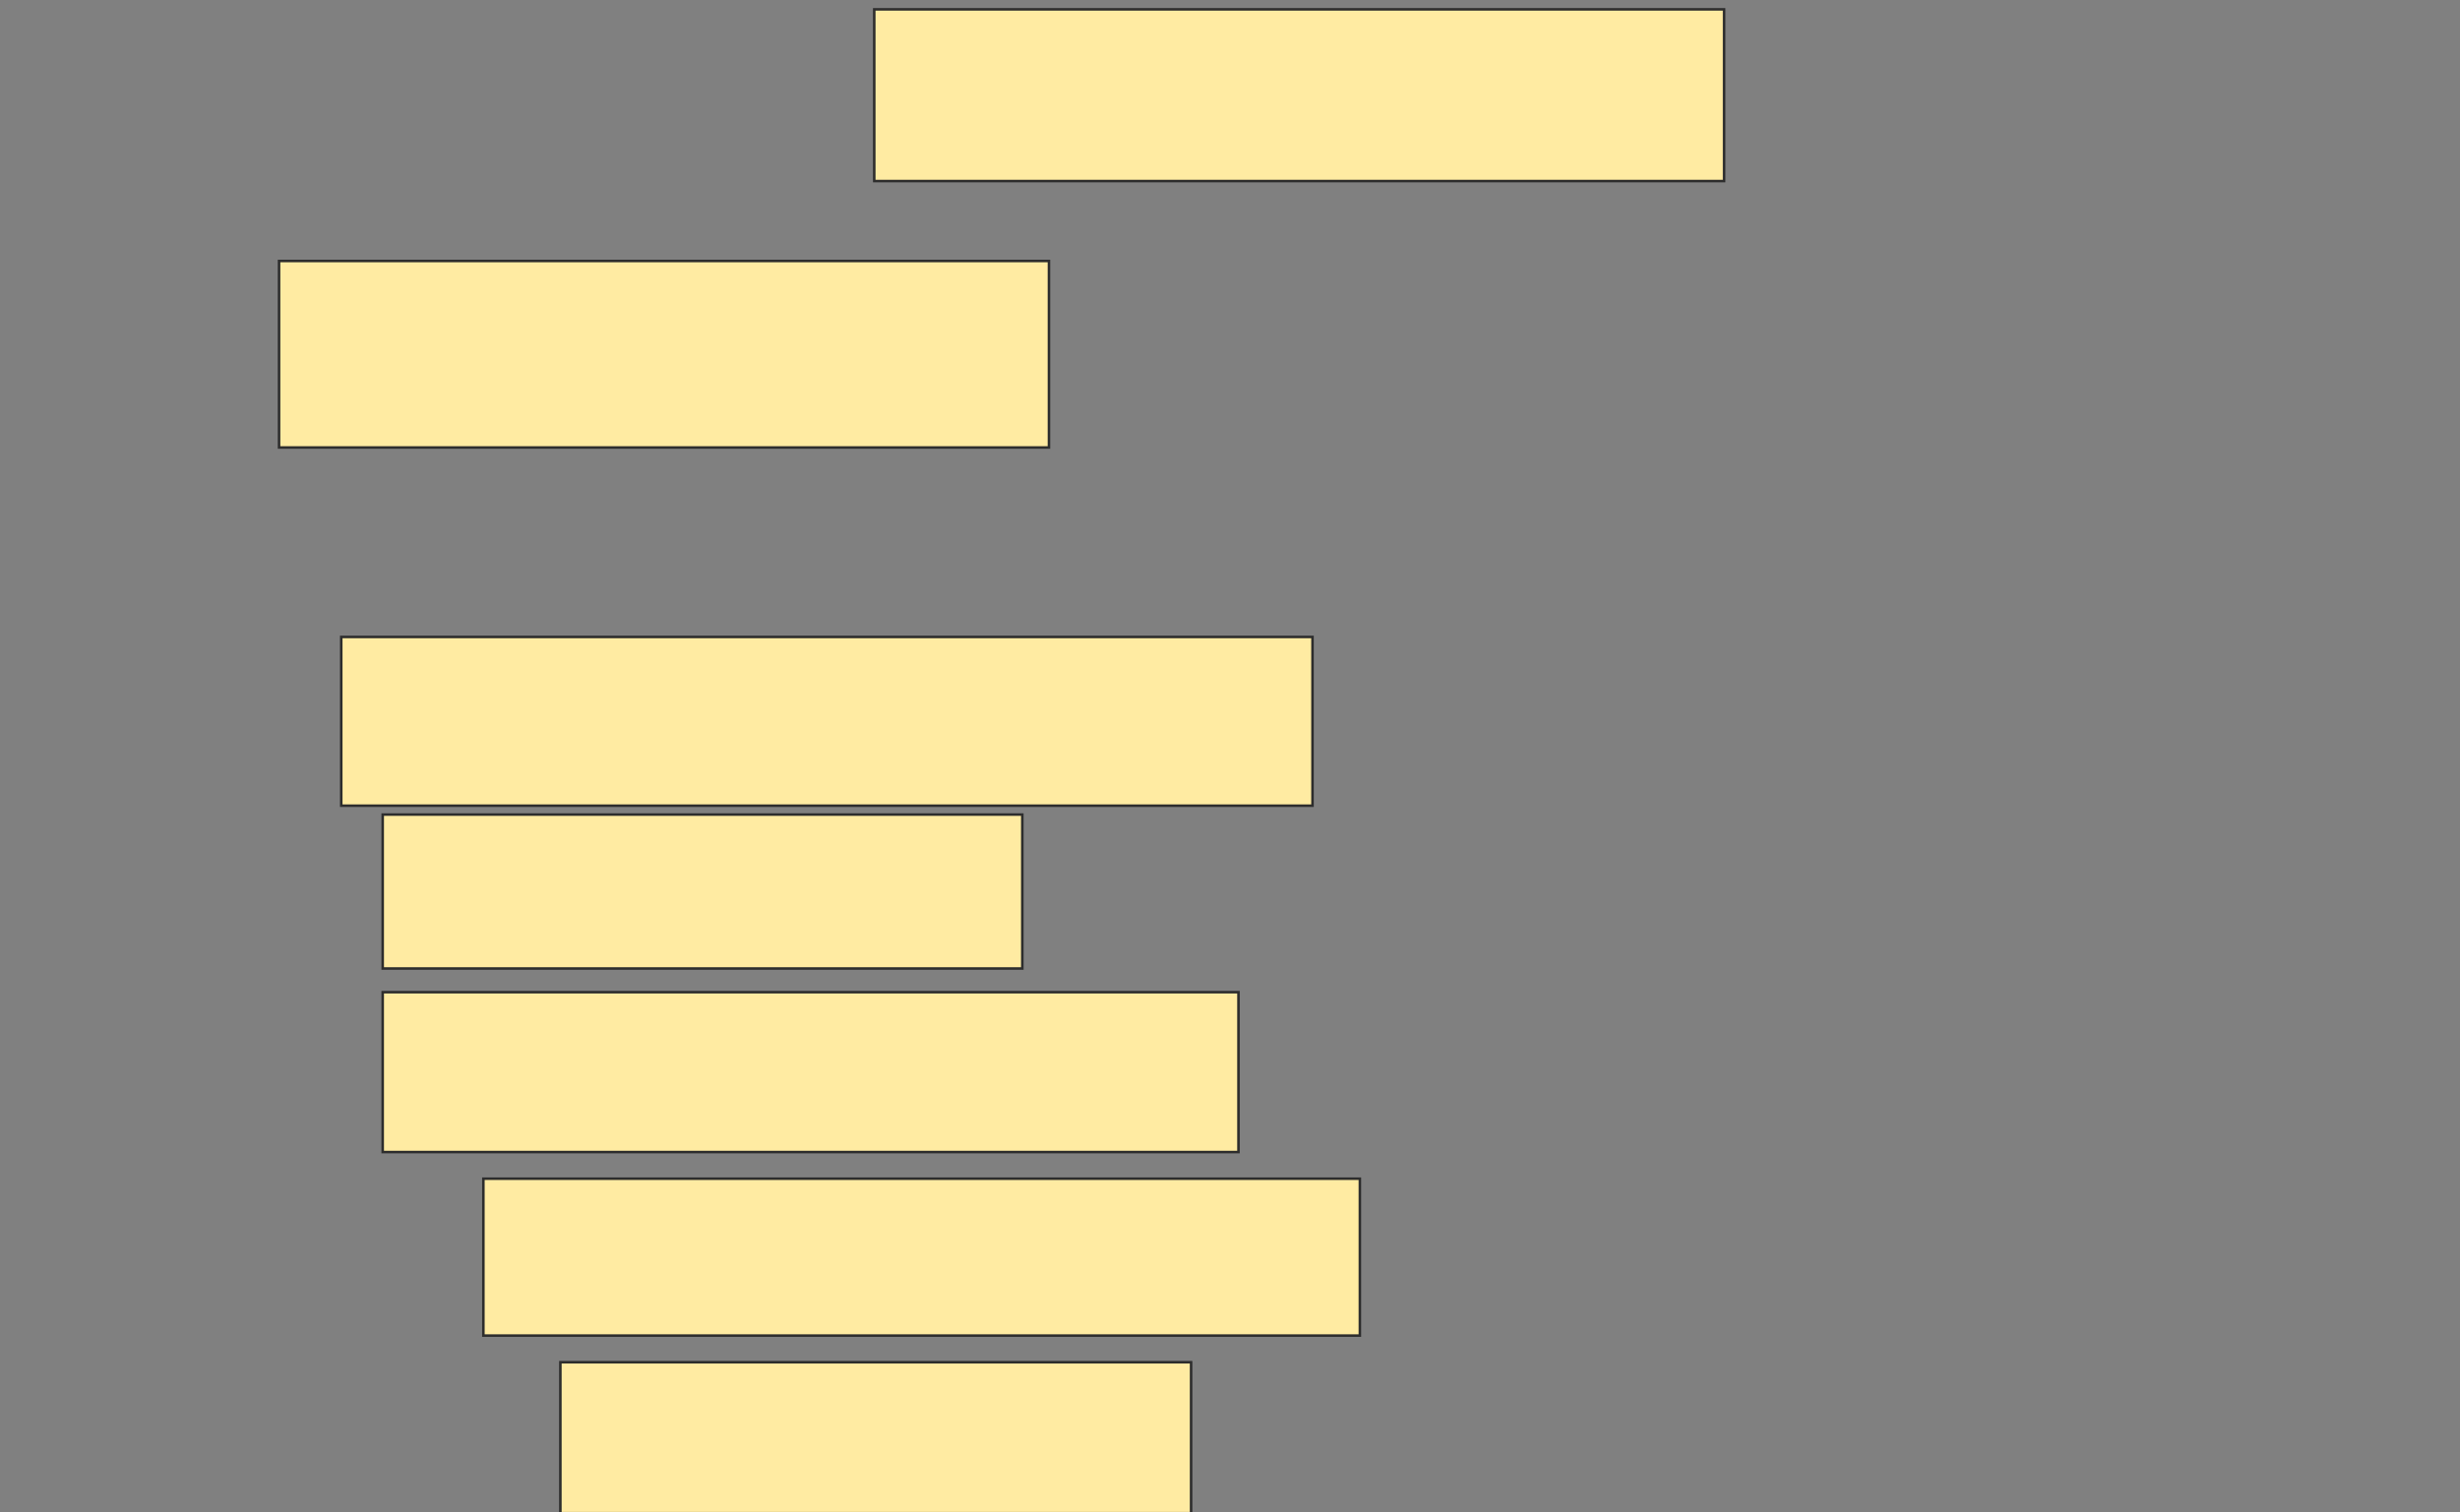 <svg height="594" width="966" xmlns="http://www.w3.org/2000/svg"><rect width="100%" height="100%" fill="#808080" stroke="none"/><path fill="#FFEBA2" stroke="#2D2D2D" d="M343.302 3.674H677.023V71.116H343.302z"/><path fill="#FFEBA2" stroke="#2D2D2D" d="M109.581 102.512H411.907V175.768H109.581z"/><path fill="#FFEBA2" stroke="#2D2D2D" d="M134 250.186H515.395V316.465H134z"/><path fill="#FFEBA2" stroke="#2D2D2D" d="M150.279 319.953H401.442V380.418H150.279z"/><path fill="#FFEBA2" stroke="#2D2D2D" d="M150.279 389.721H486.326V452.512H150.279z"/><path fill="#FFEBA2" stroke="#2D2D2D" d="M189.814 462.977H534V524.605H189.814z"/><path fill="#FFEBA2" stroke="#2D2D2D" d="M220.047 535.07H467.721V594.372H220.047z"/></svg>